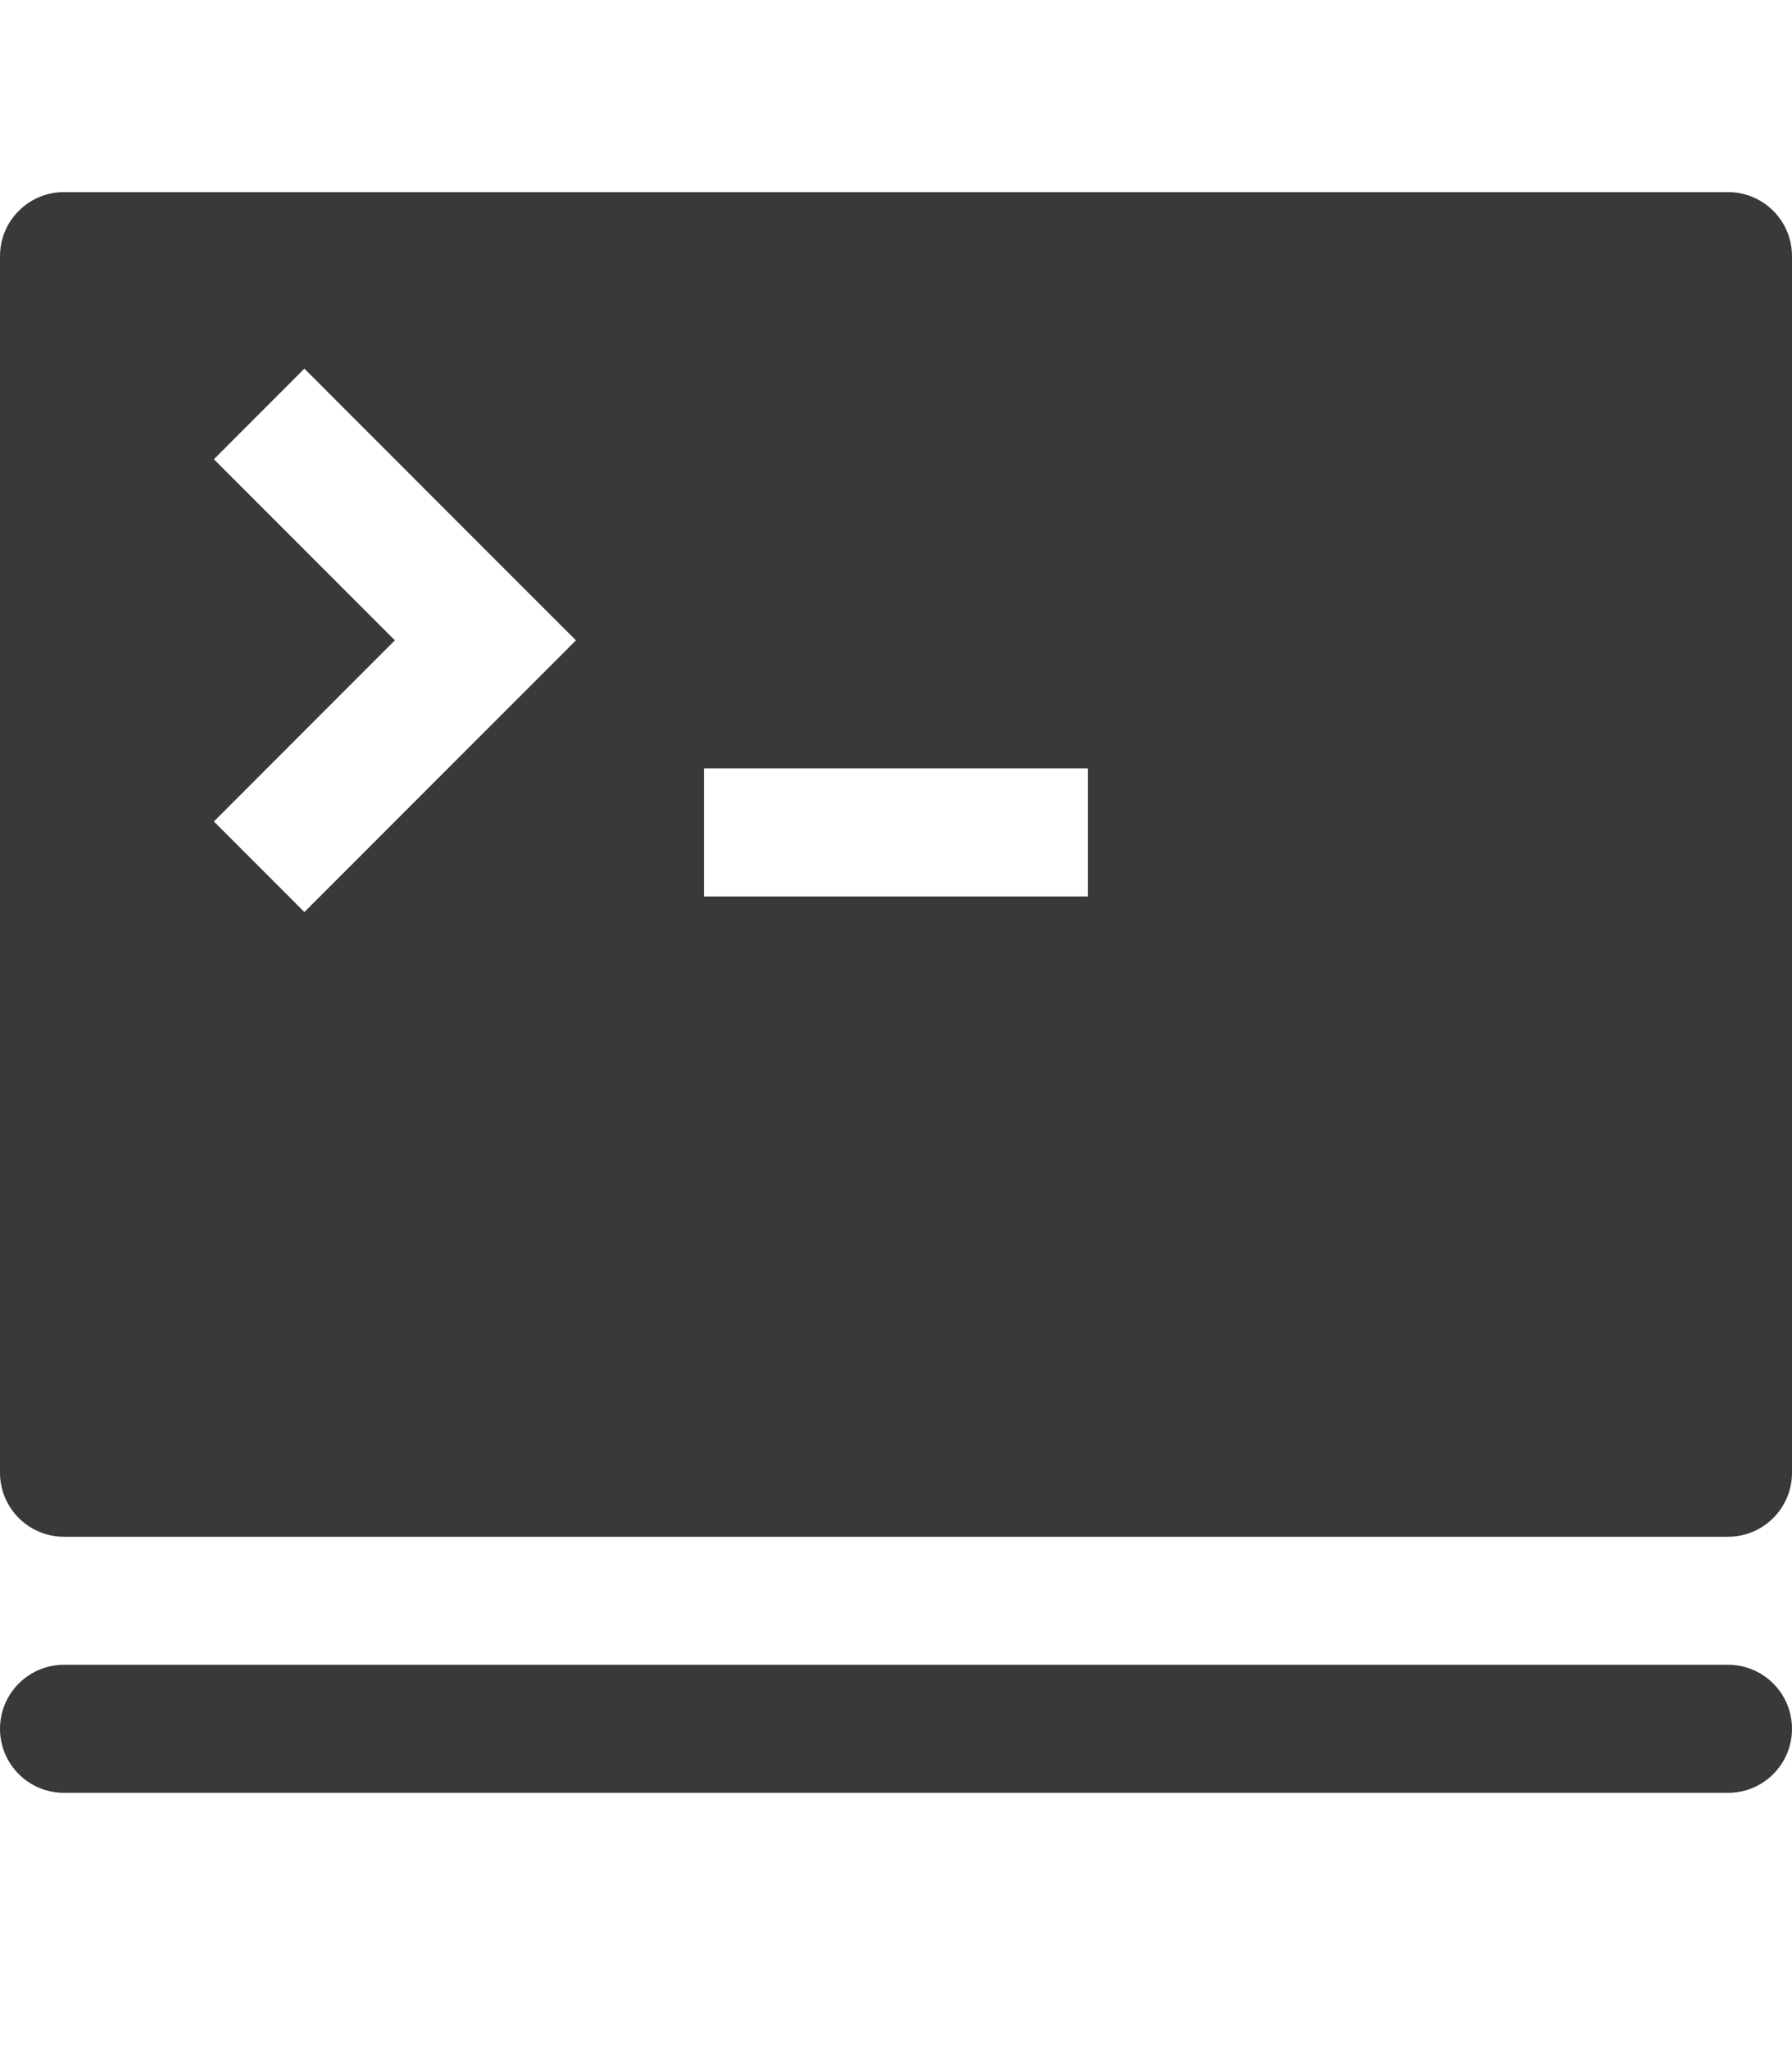 <?xml version="1.0" encoding="UTF-8"?>
<svg width="28px" height="32px" viewBox="0 0 28 32" version="1.1" xmlns="http://www.w3.org/2000/svg" xmlns:xlink="http://www.w3.org/1999/xlink">
    <title>icon/height32/shell</title>
    <g id="Icons-variable-width---for-Exporting-only" stroke="none" stroke-width="1" fill="none" fill-rule="evenodd">
        <g id="icon-/-32-/-shell" transform="translate(-2, 0)" fill="#39393A">
            <path d="M29,27.998 L3,27.998 C2.448,27.998 2,27.551 2,26.998 C2,26.446 2.448,25.998 3,25.998 L29,25.998 C29.553,25.998 30,26.446 30,26.998 C30,27.551 29.553,27.998 29,27.998 Z M12.999,14 L18.999,14 L18.999,12 L12.999,12 L12.999,14 Z M6.756,14.243 L5.342,12.829 L8.17,10 L5.342,7.172 L6.756,5.757 L9.584,8.586 L10.999,10 L6.756,14.243 Z M3,3 C2.448,3 2,3.448 2,4 L2,22.999 C2,23.551 2.448,23.999 3,23.999 L29,23.999 C29.553,23.999 30,23.551 30,22.999 L30,4 C30,3.448 29.553,3 29,3 L3,3 Z" id="●-icon"></path>
        </g>
    </g>
</svg>